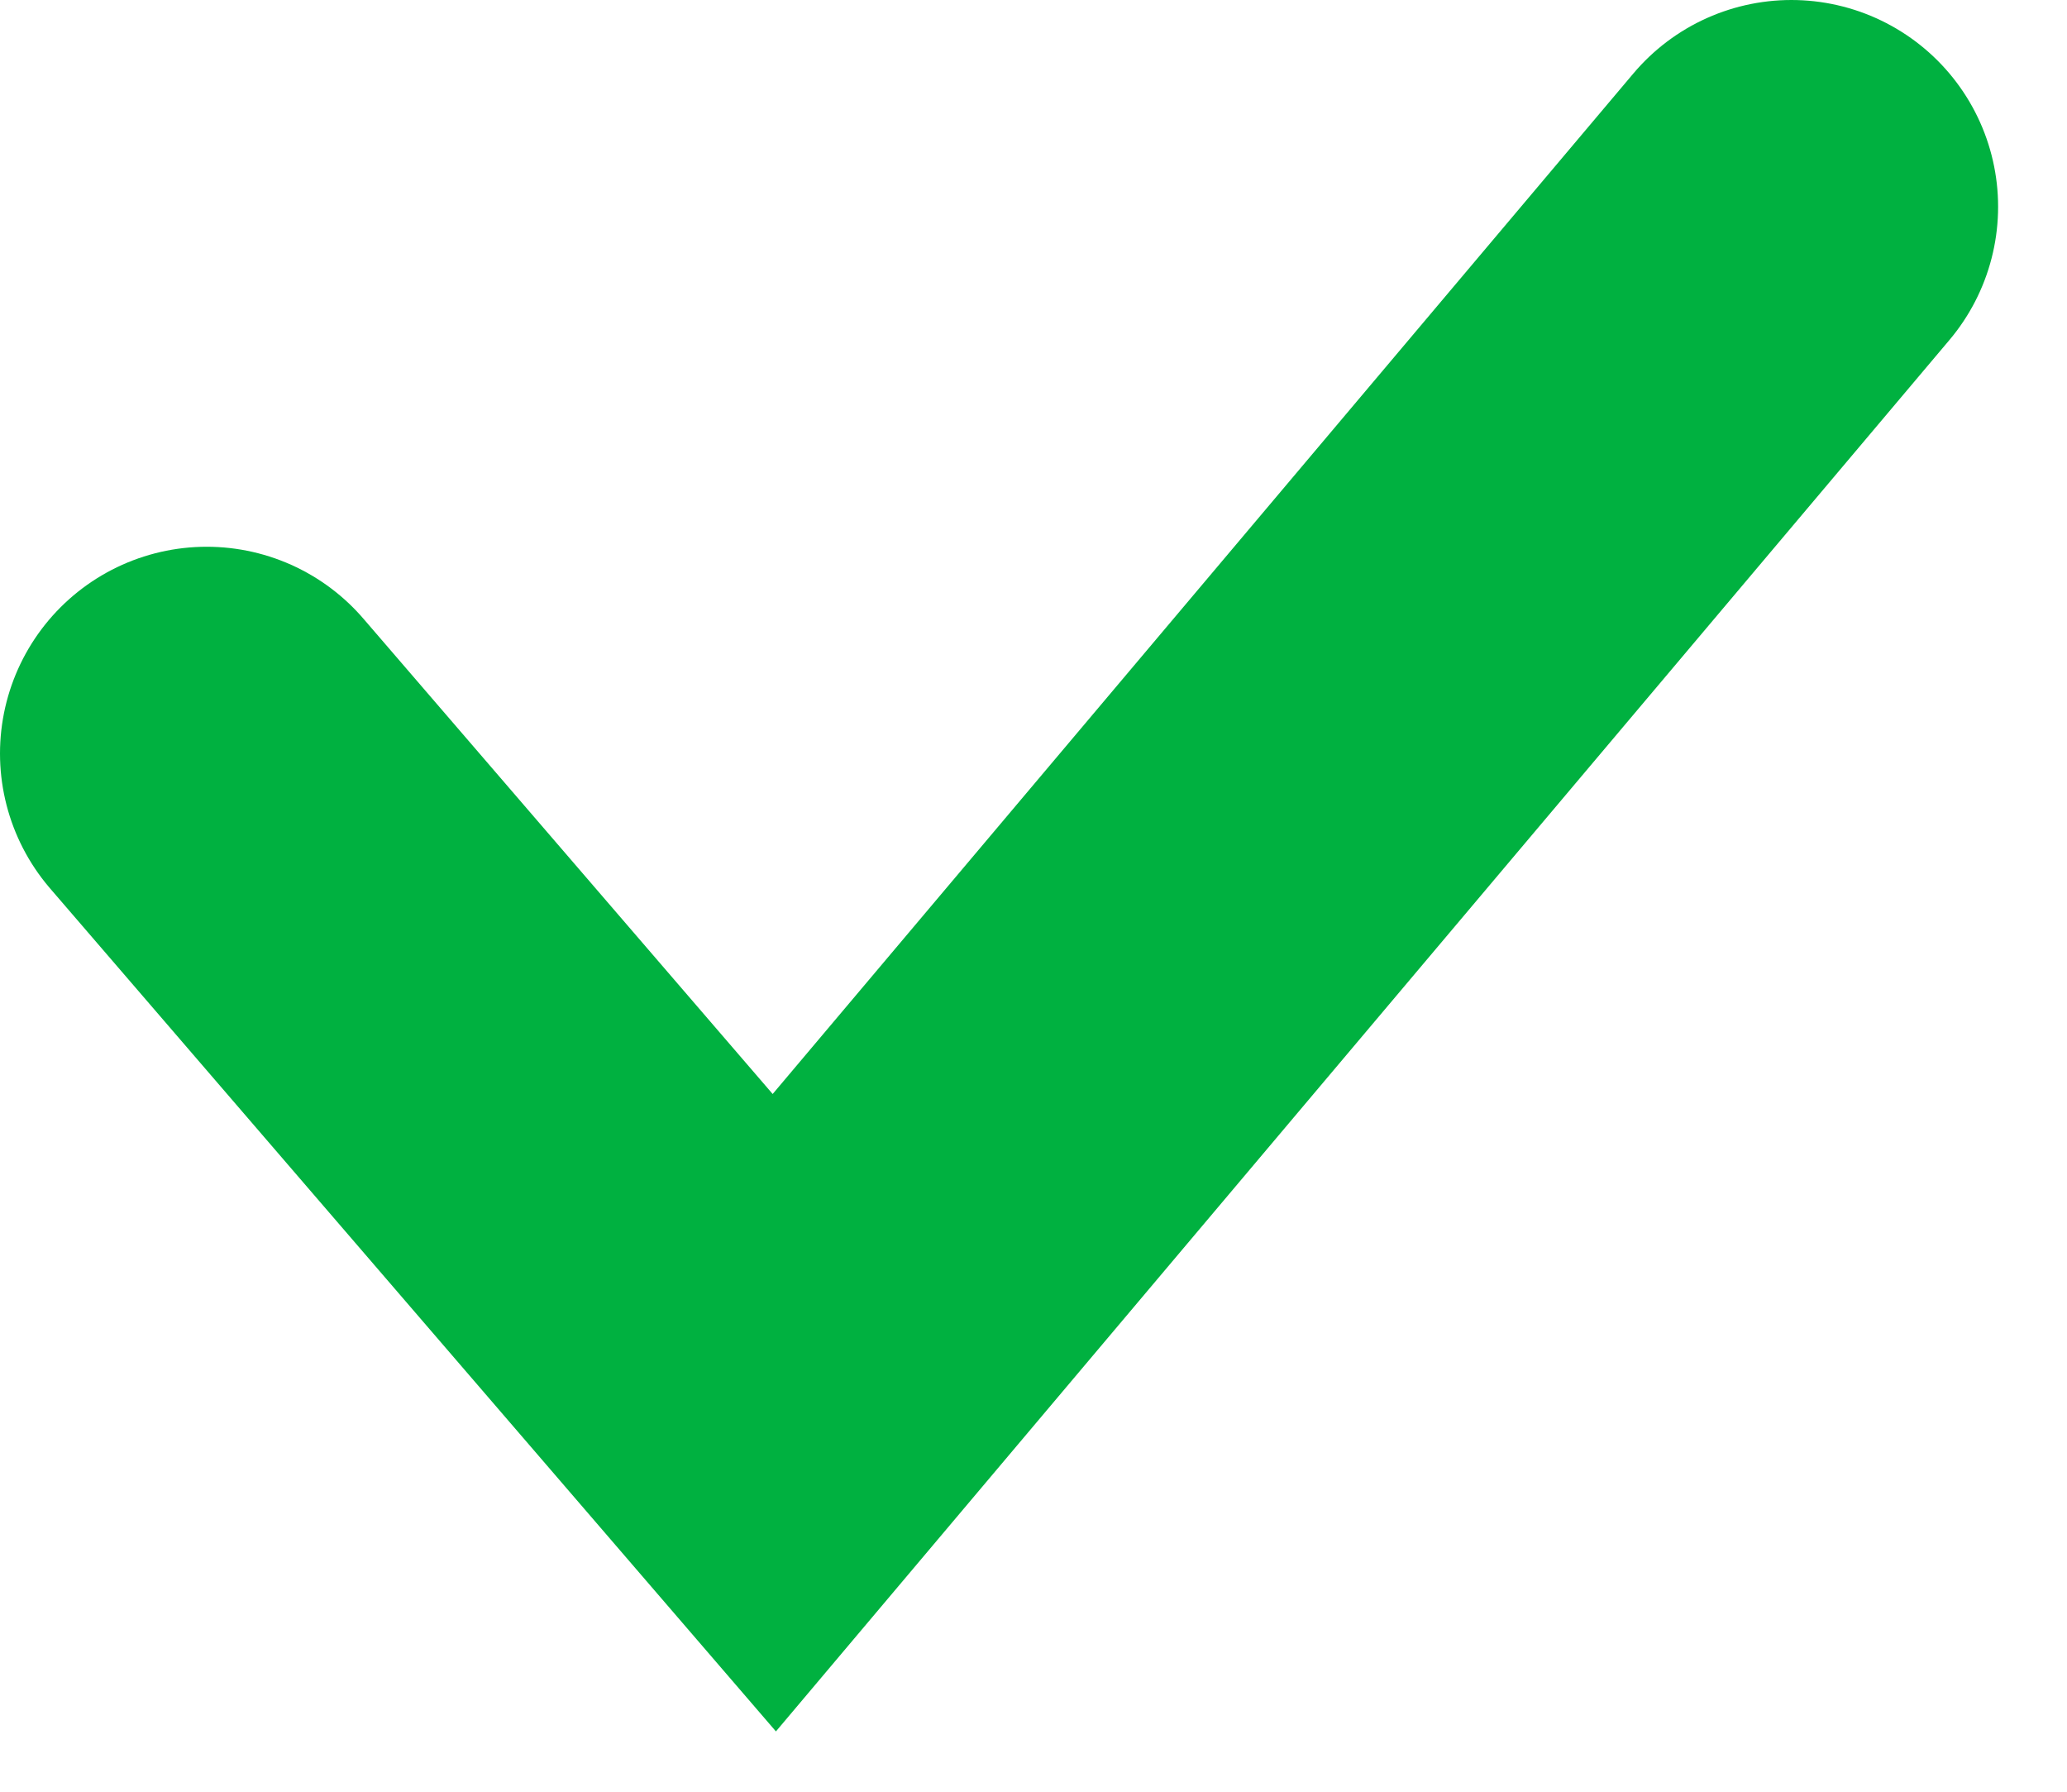 <svg width="15" height="13" viewBox="0 0 15 13" fill="none" xmlns="http://www.w3.org/2000/svg">
<path d="M1.5 5.467L5.619 10.25L13 1.5" stroke="#00B140" stroke-width="3" stroke-linecap="round"/>
</svg>
